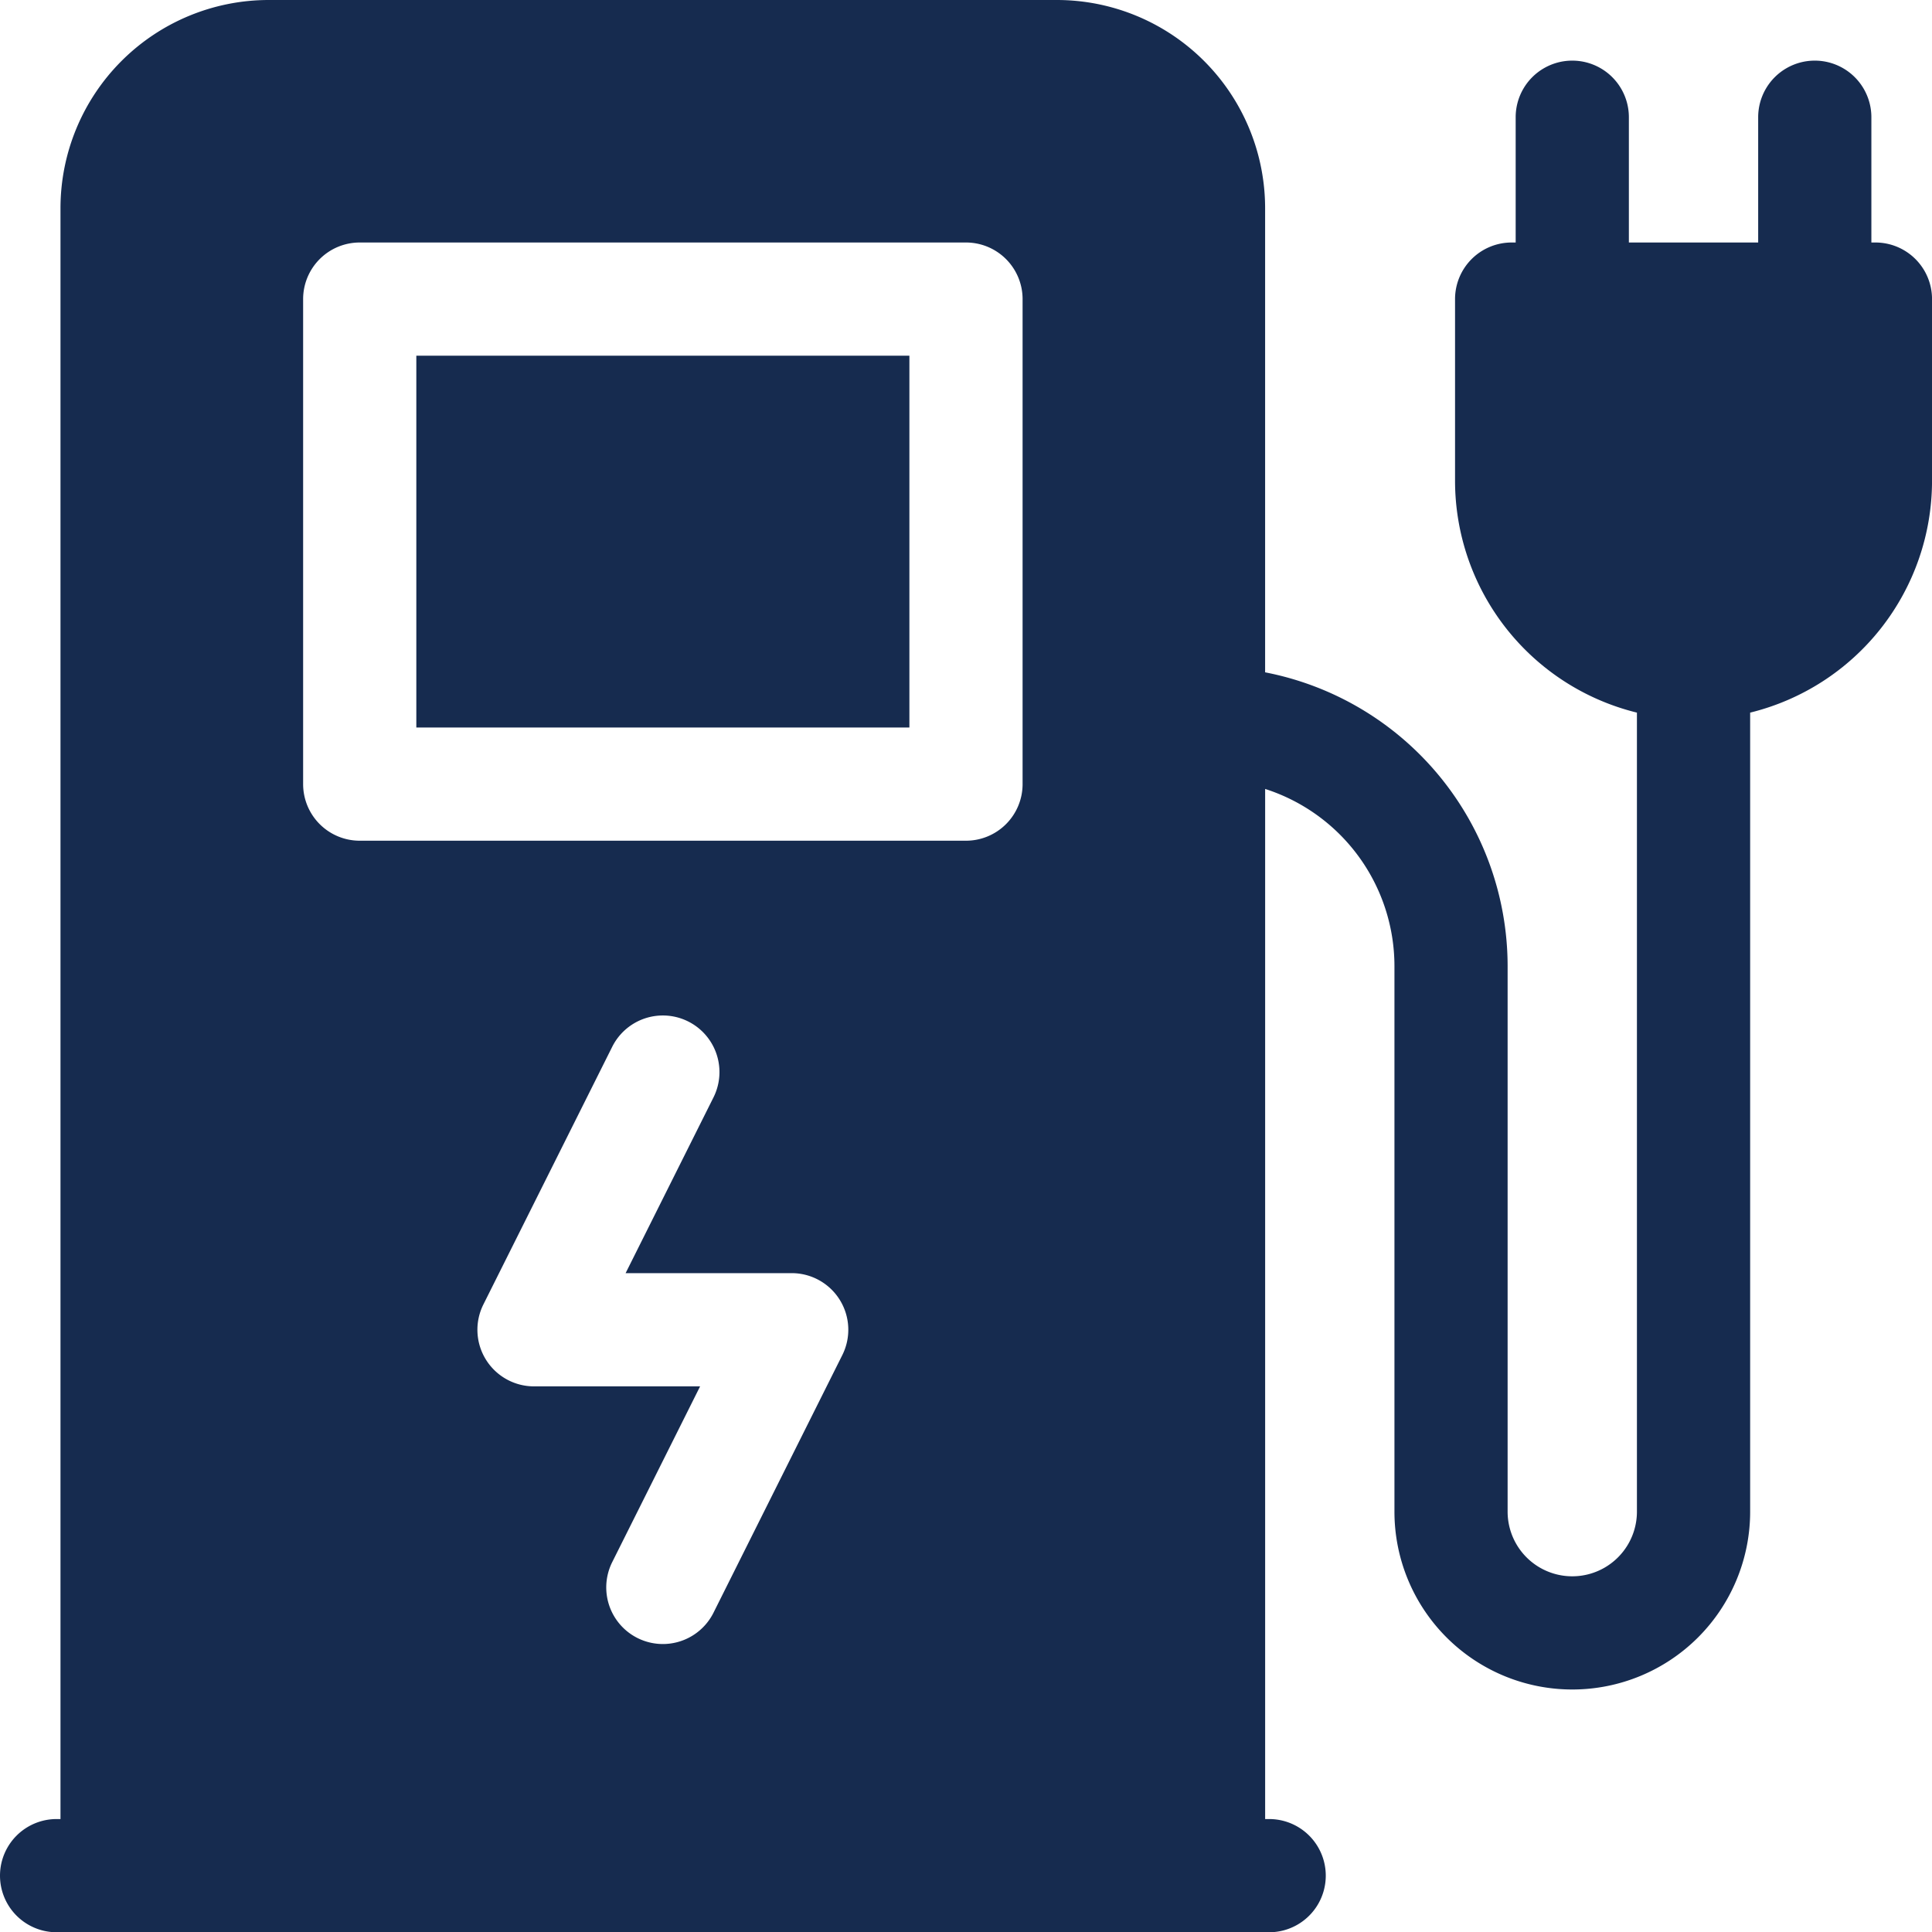 <svg xmlns="http://www.w3.org/2000/svg" width="69.567" height="69.567" viewBox="0 0 69.567 69.567">
  <g id="charging-station" transform="translate(0)">
    <path id="Path_108" data-name="Path 108" d="M110.334,94.267h17.754v13.388H110.334Z" transform="translate(-95.343 -81.459)" fill="#162b4f"/>
    <path id="Path_109" data-name="Path 109" d="M67.529,8.732h-.145V4.221a2.038,2.038,0,1,0-4.076,0V8.732H58.652V4.221a2.038,2.038,0,0,0-4.076,0V8.732h-.145a2.038,2.038,0,0,0-2.038,2.038v6.549a8.6,8.6,0,0,0,6.549,8.341V54.431a2.328,2.328,0,0,1-4.656,0V34.783a10.786,10.786,0,0,0-8.732-10.574V7.5a7.5,7.5,0,0,0-7.5-7.5H9.678a7.5,7.5,0,0,0-7.5,7.5v58H2.038a2.038,2.038,0,0,0,0,4.076H45.7a2.038,2.038,0,0,0,0-4.076h-.145V28.408a6.705,6.705,0,0,1,4.656,6.376V54.431a6.4,6.4,0,0,0,12.808,0V25.66a8.6,8.6,0,0,0,6.549-8.341V10.77a2.038,2.038,0,0,0-2.038-2.038ZM30.33,48.793l-4.639,9.278a2.038,2.038,0,1,1-3.646-1.823l3.164-6.328h-5.98a2.038,2.038,0,0,1-1.823-2.95l4.639-9.278a2.038,2.038,0,1,1,3.646,1.823l-3.164,6.328h5.98a2.038,2.038,0,0,1,1.823,2.95Zm6.491-20.559a2.038,2.038,0,0,1-2.038,2.038H12.953a2.038,2.038,0,0,1-2.038-2.038V10.77a2.038,2.038,0,0,1,2.038-2.038h21.83a2.038,2.038,0,0,1,2.038,2.038Z" fill="#162b4f"/>
  </g>
</svg>
